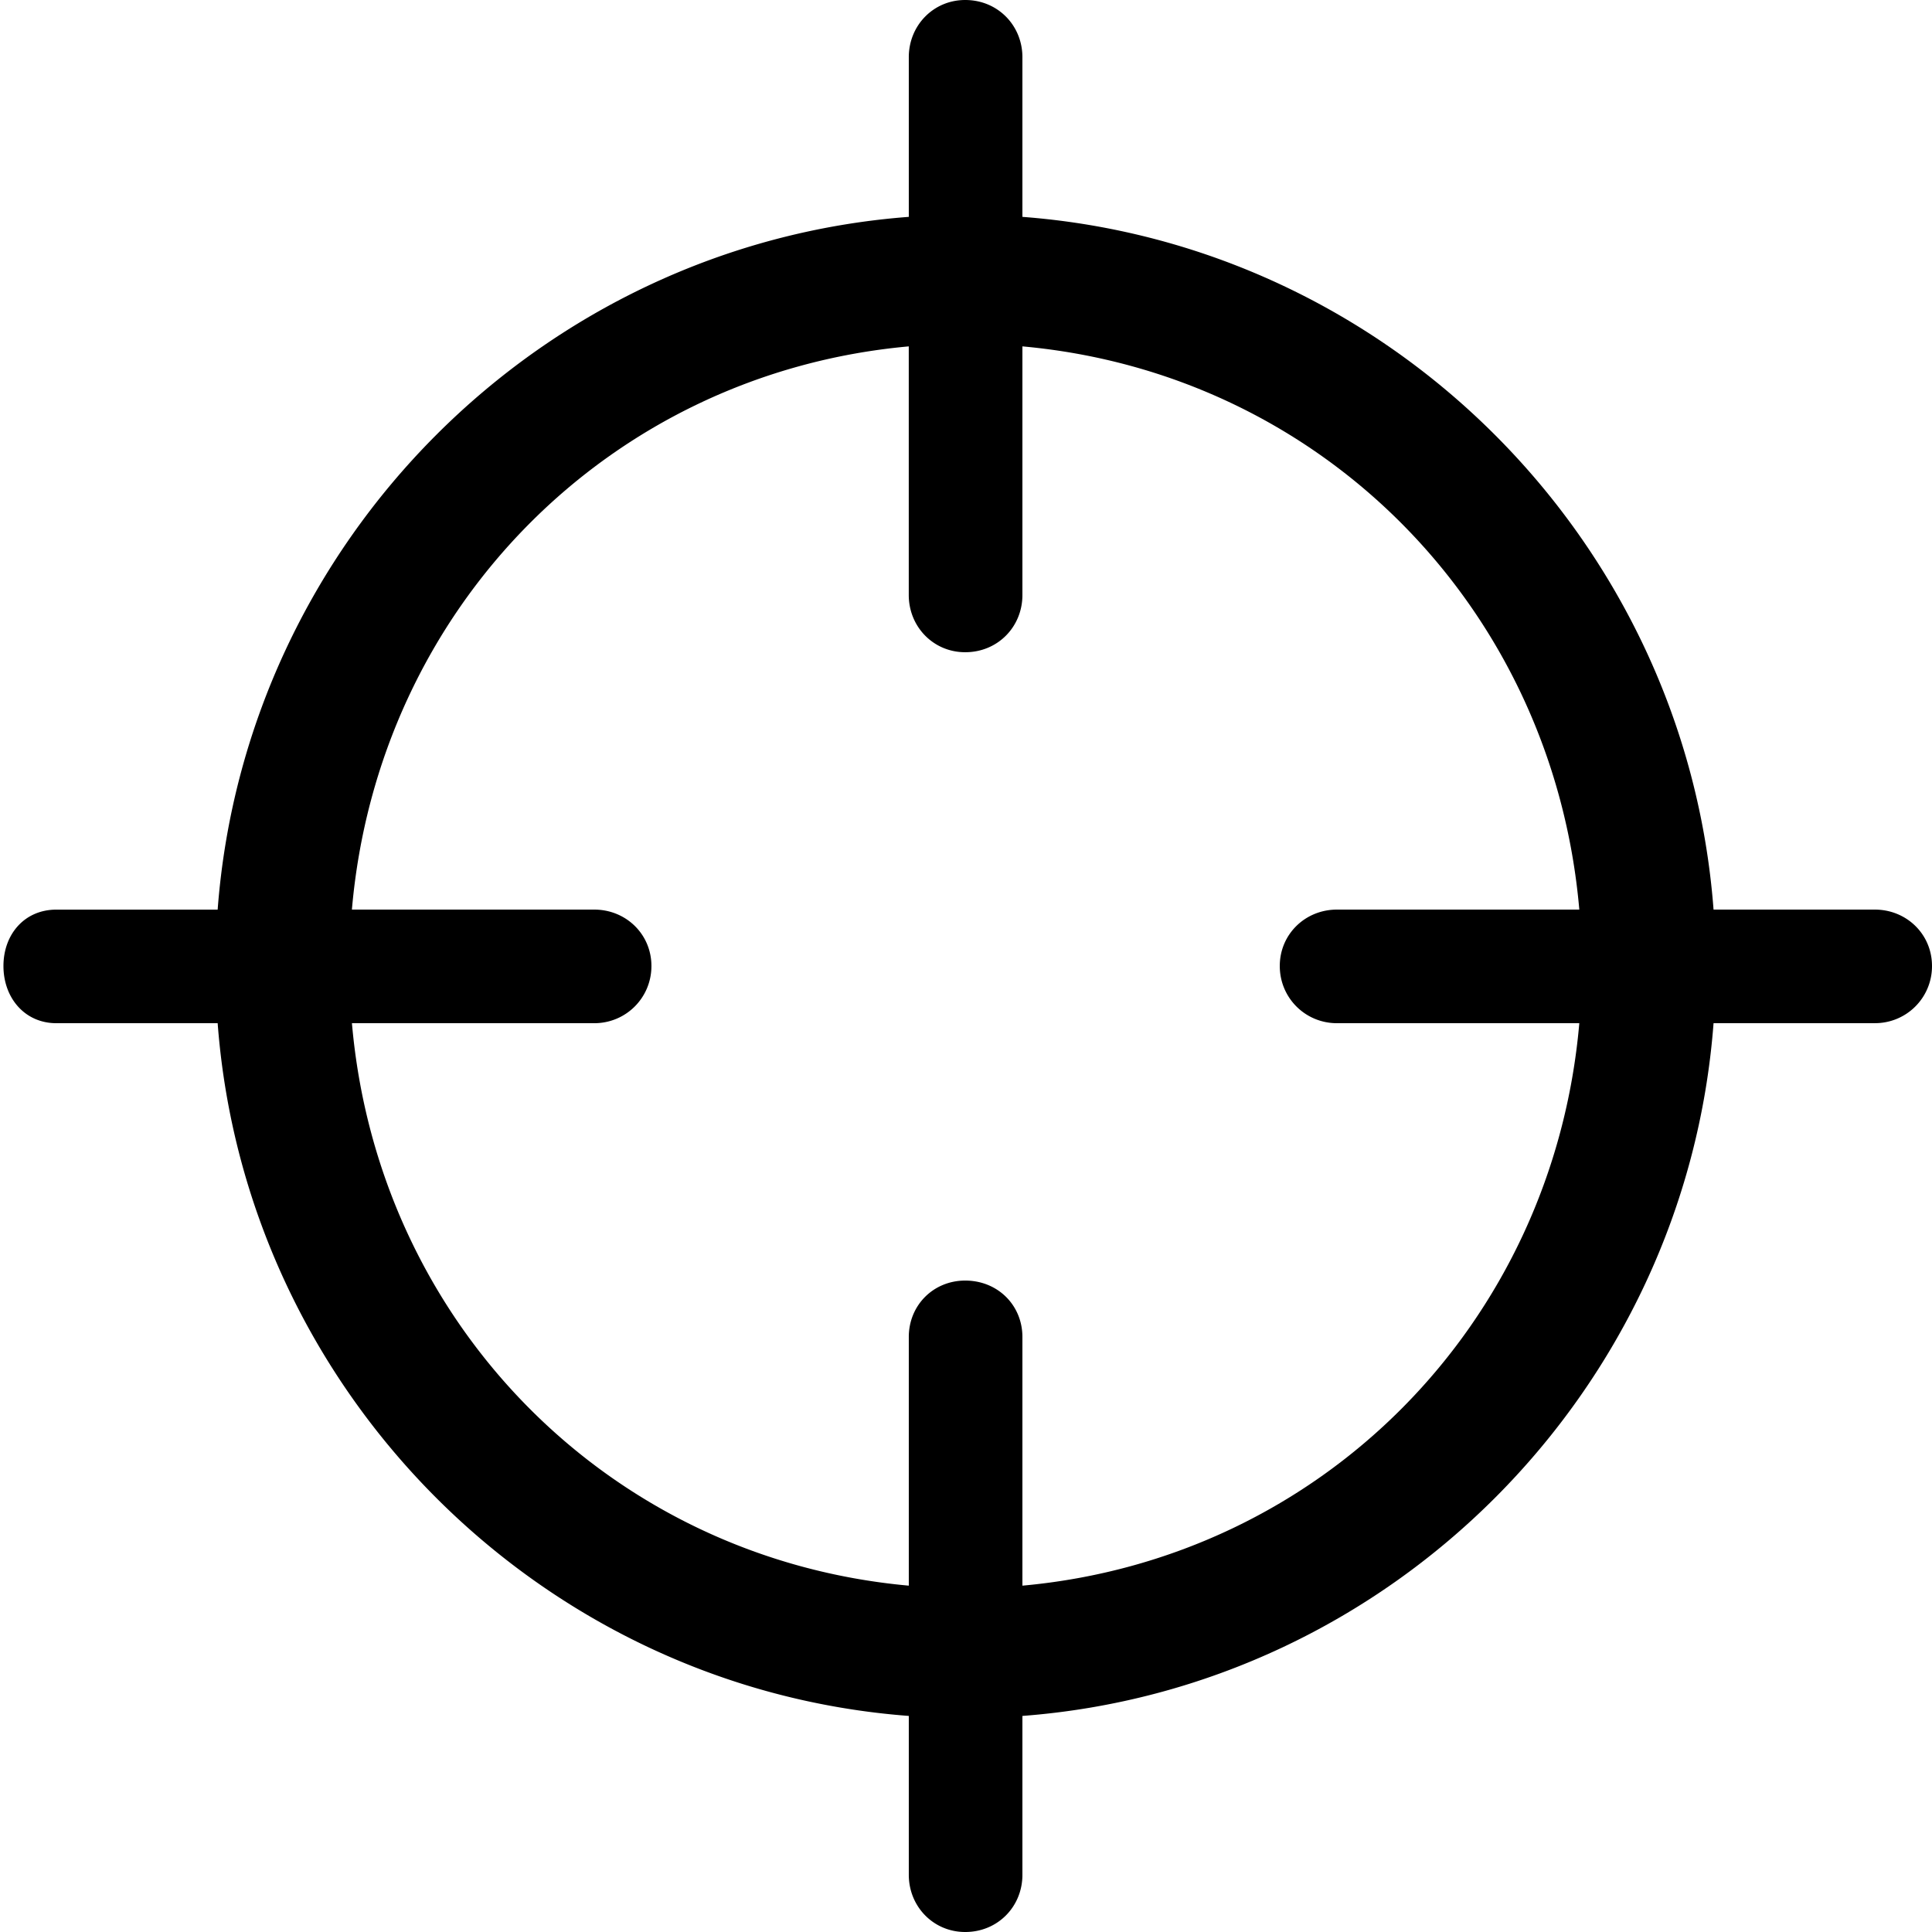 <svg xmlns="http://www.w3.org/2000/svg" width="1em" height="1em" viewBox="0 0 56 56"><path fill="currentColor" d="M1.635 29.658h4.674c.806 10.684 9.372 19.273 20.033 20.079v4.605c0 .921.714 1.658 1.635 1.658c.944 0 1.658-.737 1.658-1.658v-4.605c10.661-.806 19.227-9.395 20.033-20.08h4.674A1.65 1.65 0 0 0 56 28c0-.921-.737-1.635-1.658-1.635h-4.674c-.806-10.684-9.372-19.273-20.033-20.079V1.658C29.635.737 28.92 0 27.977 0c-.921 0-1.635.737-1.635 1.658v4.628c-10.661.806-19.227 9.395-20.033 20.08H1.635C.714 26.365.1 27.078.1 28c0 .921.614 1.658 1.535 1.658m26.342-10.753c.944 0 1.658-.737 1.658-1.658V10.04c8.658.782 15.381 7.575 16.142 16.325h-7.024c-.92 0-1.658.714-1.658 1.635s.737 1.658 1.658 1.658h7.024c-.76 8.727-7.484 15.52-16.142 16.303v-7.208c0-.92-.714-1.635-1.658-1.635c-.921 0-1.635.714-1.635 1.635v7.208c-8.658-.783-15.381-7.576-16.141-16.303h7.023c.92 0 1.658-.737 1.658-1.658c0-.921-.737-1.635-1.658-1.635H10.2c.76-8.75 7.483-15.543 16.141-16.325v7.207c0 .92.714 1.658 1.635 1.658"/></svg>